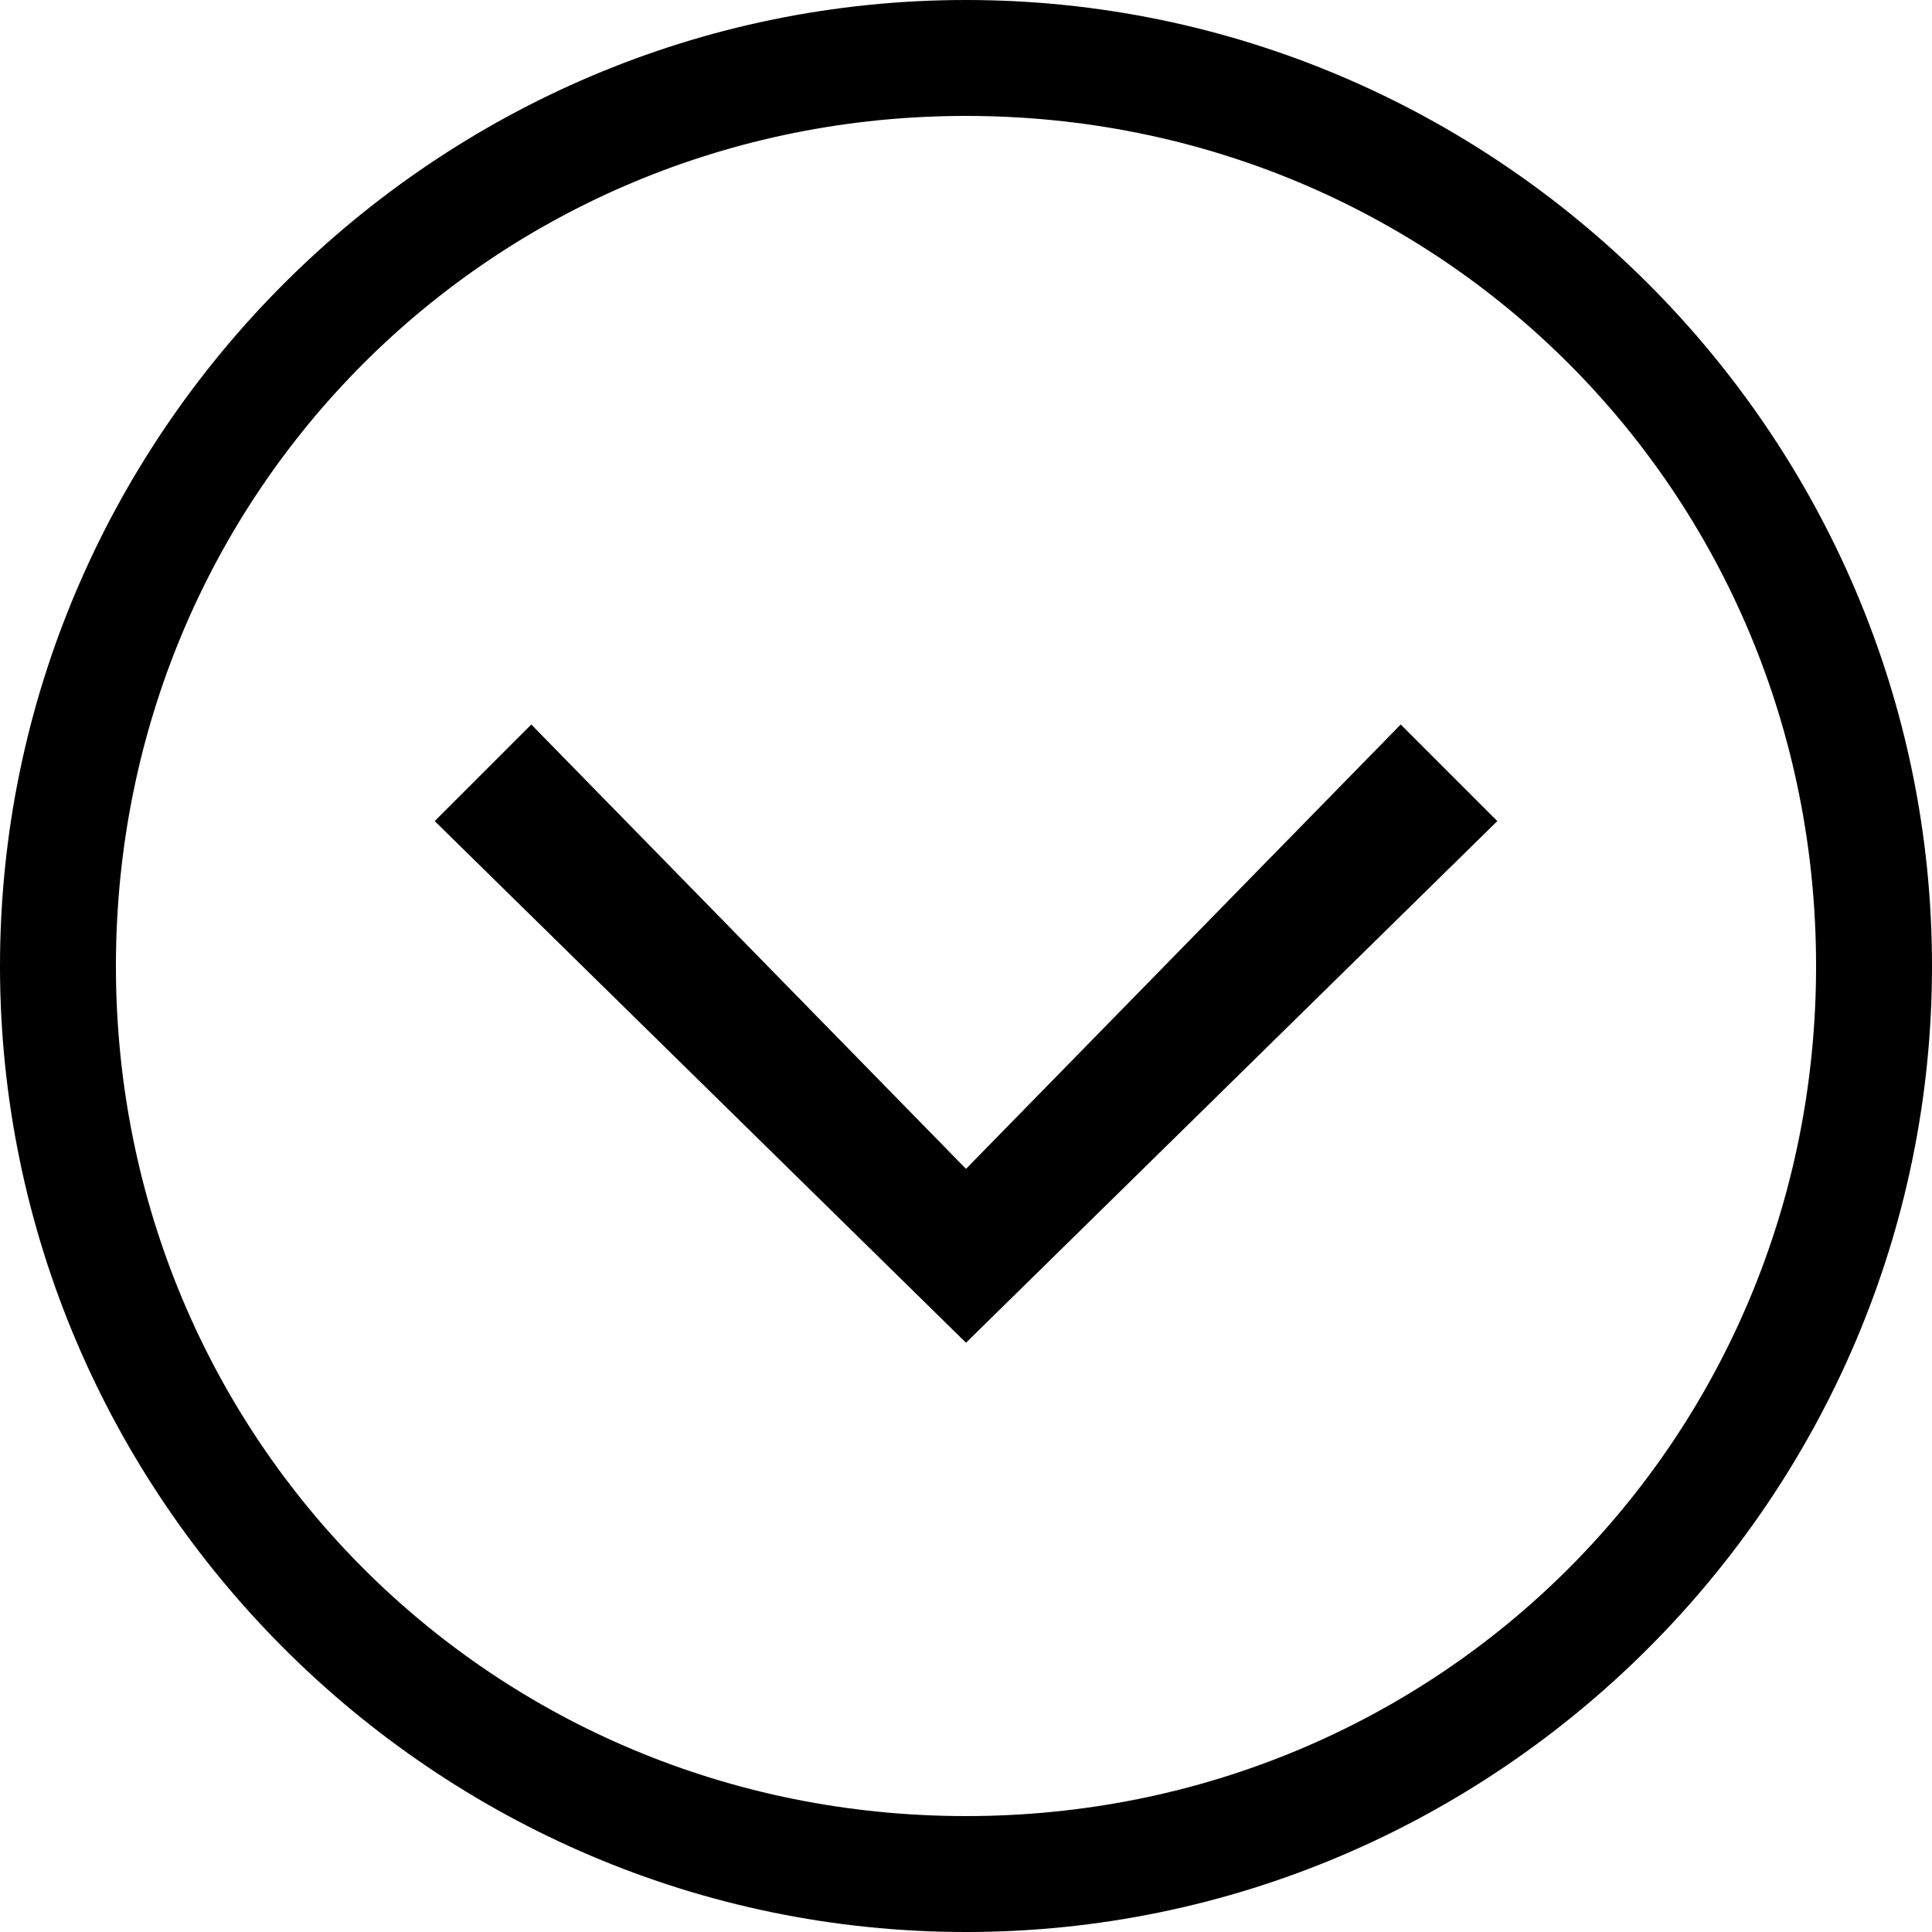 <svg xmlns="http://www.w3.org/2000/svg" height="20" viewBox="0 0 20 20"><path d="M14.5 7.5L10 12.1 5.5 7.5l-1 1 5.5 5.4 5.5-5.4z"/><path d="M20 10c0-5.5-4.5-10-10-10S0 4.5 0 10s4.5 10 10 10 10-4.5 10-10zM1.2 10c0-4.9 3.9-8.8 8.8-8.8s8.8 3.9 8.8 8.8-3.9 8.8-8.8 8.8-8.8-3.9-8.8-8.8z"/></svg>